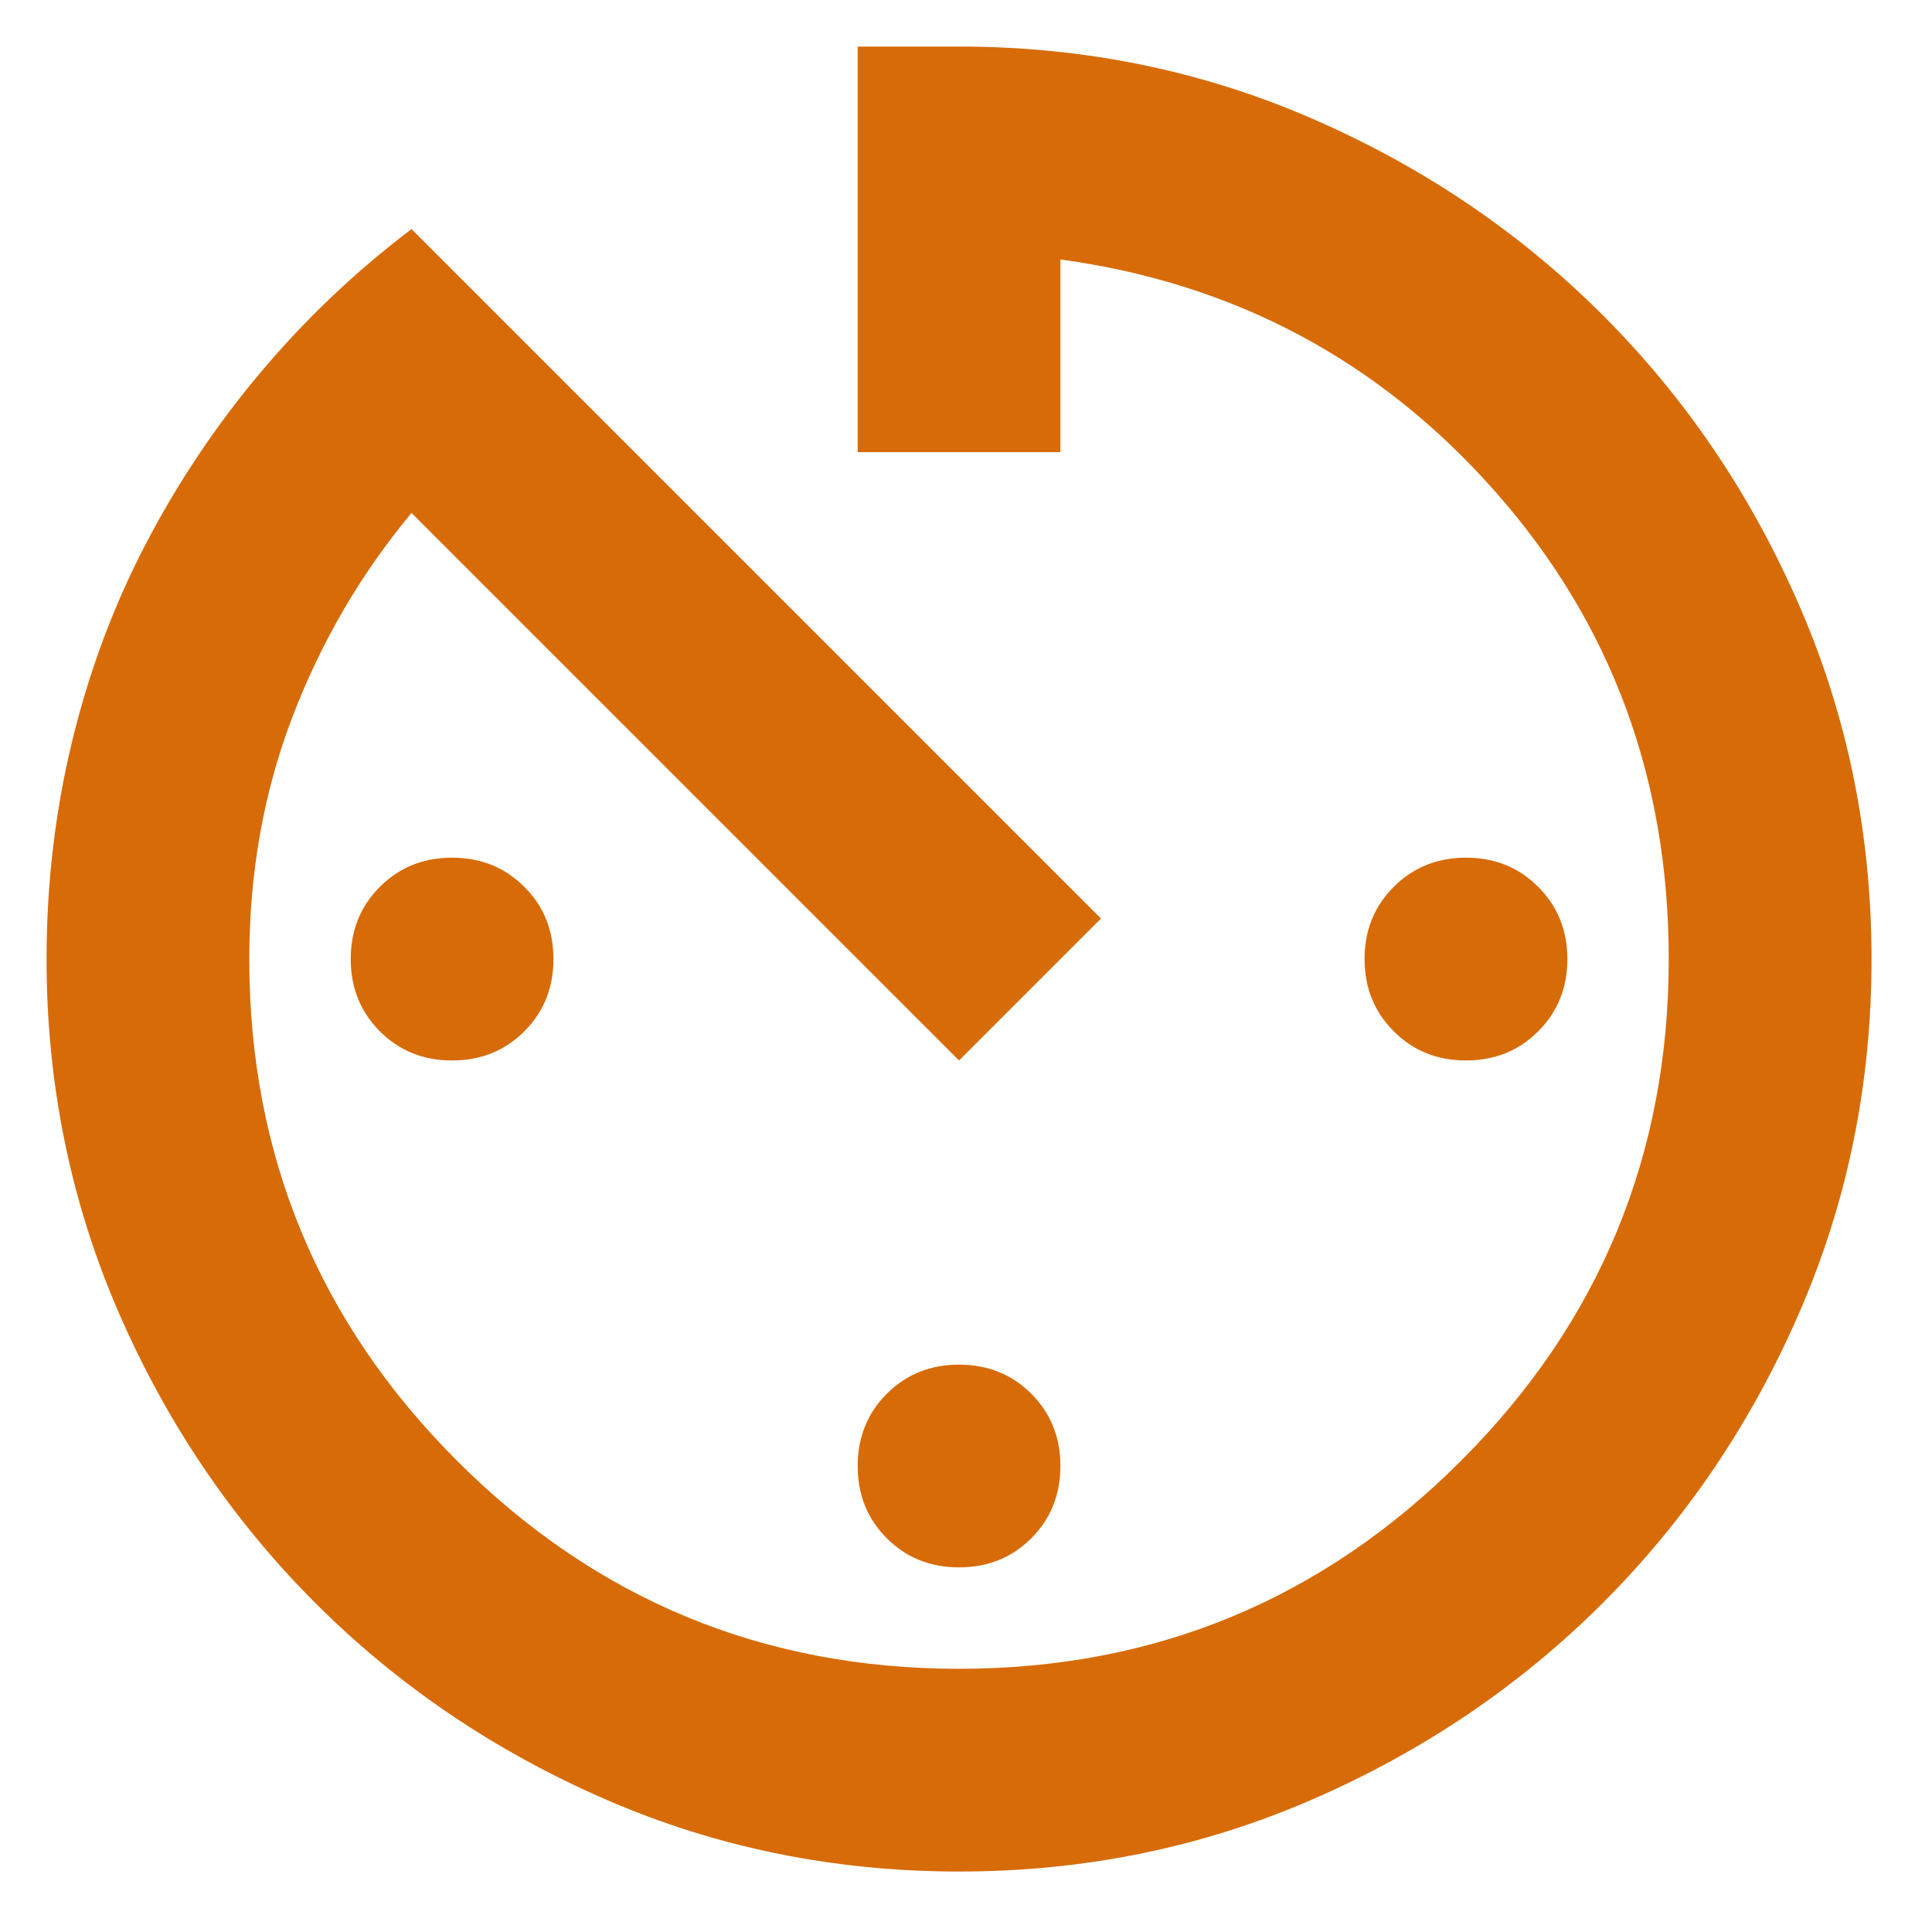 <svg width="30" height="30" viewBox="0 0 30 30" fill="none" xmlns="http://www.w3.org/2000/svg">
<path d="M14.892 29.061C12.95 29.061 11.12 28.688 9.401 27.94C7.683 27.192 6.18 26.175 4.895 24.89C3.609 23.604 2.592 22.102 1.844 20.383C1.097 18.664 0.723 16.834 0.723 14.892C0.723 13.738 0.854 12.616 1.116 11.527C1.379 10.438 1.759 9.415 2.258 8.457C2.756 7.499 3.353 6.607 4.048 5.781C4.744 4.954 5.524 4.213 6.39 3.557L17.096 14.263L14.892 16.467L6.39 7.965C5.603 8.91 4.987 9.966 4.54 11.134C4.094 12.301 3.871 13.554 3.871 14.892C3.871 17.936 4.947 20.534 7.099 22.685C9.25 24.837 11.848 25.913 14.892 25.913C17.936 25.913 20.533 24.837 22.685 22.685C24.837 20.534 25.912 17.936 25.912 14.892C25.912 12.085 25.014 9.664 23.216 7.631C21.419 5.597 19.169 4.397 16.466 4.029V7.021H13.318V0.723H14.892C16.834 0.723 18.664 1.097 20.382 1.845C22.101 2.593 23.603 3.609 24.889 4.895C26.175 6.181 27.192 7.683 27.939 9.402C28.687 11.12 29.061 12.951 29.061 14.892C29.061 16.834 28.687 18.664 27.939 20.383C27.192 22.102 26.175 23.604 24.889 24.89C23.603 26.175 22.101 27.192 20.382 27.94C18.664 28.688 16.834 29.061 14.892 29.061ZM14.892 24.338C14.446 24.338 14.072 24.188 13.77 23.886C13.468 23.584 13.318 23.21 13.318 22.764C13.318 22.318 13.468 21.944 13.77 21.642C14.072 21.341 14.446 21.19 14.892 21.19C15.338 21.19 15.712 21.341 16.014 21.642C16.315 21.944 16.466 22.318 16.466 22.764C16.466 23.21 16.315 23.584 16.014 23.886C15.712 24.188 15.338 24.338 14.892 24.338ZM22.764 16.467C22.318 16.467 21.944 16.316 21.642 16.014C21.34 15.712 21.189 15.338 21.189 14.892C21.189 14.446 21.34 14.072 21.642 13.771C21.944 13.469 22.318 13.318 22.764 13.318C23.21 13.318 23.584 13.469 23.885 13.771C24.187 14.072 24.338 14.446 24.338 14.892C24.338 15.338 24.187 15.712 23.885 16.014C23.584 16.316 23.21 16.467 22.764 16.467ZM7.02 16.467C6.574 16.467 6.2 16.316 5.898 16.014C5.597 15.712 5.446 15.338 5.446 14.892C5.446 14.446 5.597 14.072 5.898 13.771C6.2 13.469 6.574 13.318 7.02 13.318C7.466 13.318 7.84 13.469 8.142 13.771C8.444 14.072 8.594 14.446 8.594 14.892C8.594 15.338 8.444 15.712 8.142 16.014C7.84 16.316 7.466 16.467 7.02 16.467Z" fill="#D76B07"/>
</svg>

